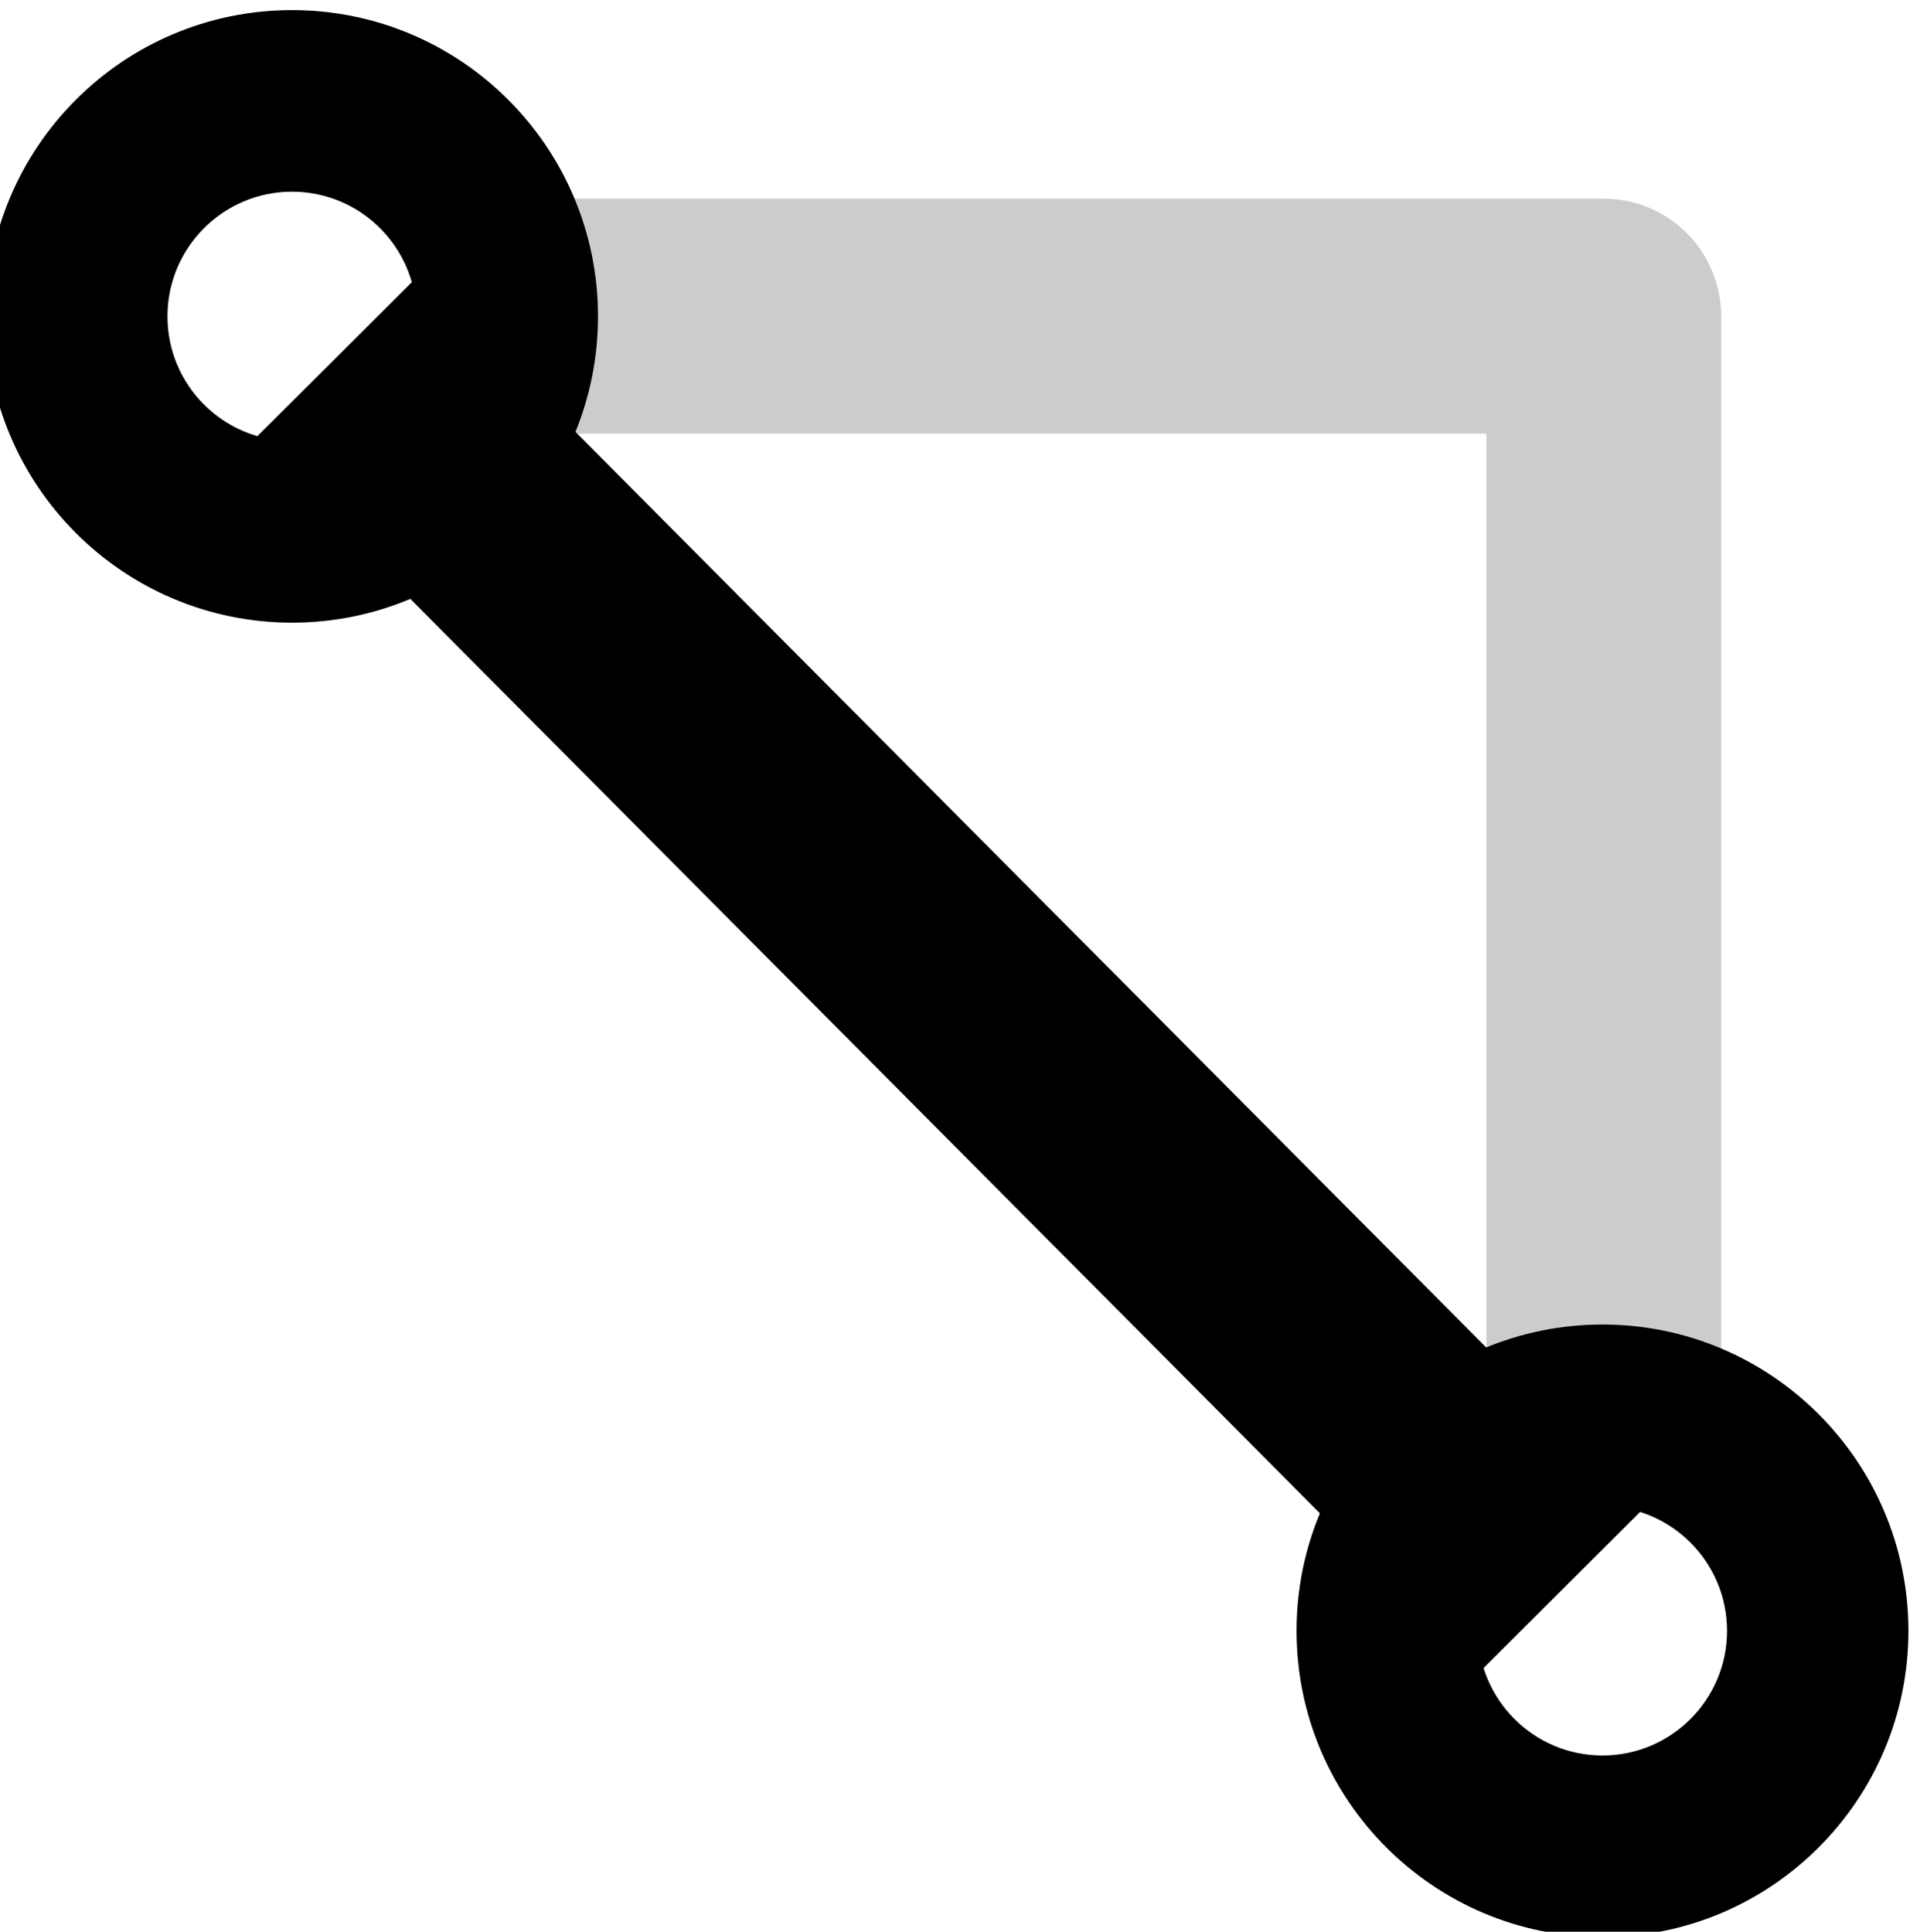 <?xml version="1.0" encoding="UTF-8" standalone="no"?>
<!DOCTYPE svg PUBLIC "-//W3C//DTD SVG 1.1//EN" "http://www.w3.org/Graphics/SVG/1.1/DTD/svg11.dtd">
<svg width="100%" height="100%" viewBox="0 0 376 377" version="1.1" xmlns="http://www.w3.org/2000/svg" xmlns:xlink="http://www.w3.org/1999/xlink" xml:space="preserve" xmlns:serif="http://www.serif.com/" style="fill-rule:evenodd;clip-rule:evenodd;stroke-linecap:square;stroke-linejoin:round;stroke-miterlimit:1.5;">
    <g transform="matrix(1,0,0,1,-5366,-2011)">
        <g transform="matrix(2.385,0,0,1.826,-6329.29,227)">
            <g transform="matrix(0.419,0,0,0.548,2672.61,-108.048)">
                <path d="M5431.89,2041.68L5637.91,2041.68L5637.91,2247.84" style="fill:none;stroke:black;stroke-opacity:0.2;stroke-width:45.83px;"/>
            </g>
            <g transform="matrix(0.419,0,0,0.548,2436.09,-145.519)">
                <path d="M5946.27,2050.36C5913.3,2050.36 5886.54,2077.13 5886.54,2110.1C5886.54,2143.06 5913.3,2169.83 5946.27,2169.83C5979.24,2169.83 6006.01,2143.06 6006.01,2110.1C6006.01,2077.13 5979.24,2050.36 5946.27,2050.36ZM5946.27,2085.78C5959.69,2085.78 5970.59,2096.67 5970.59,2110.1C5970.59,2123.52 5959.69,2134.41 5946.27,2134.41C5932.85,2134.41 5921.95,2123.52 5921.95,2110.1C5921.95,2096.67 5932.85,2085.78 5946.27,2085.78Z"/>
            </g>
            <g transform="matrix(0.419,0,0,0.548,2543.3,-5.033)">
                <path d="M5946.27,2050.36C5913.3,2050.36 5886.54,2077.13 5886.54,2110.1C5886.54,2143.06 5913.3,2169.83 5946.27,2169.83C5979.24,2169.83 6006.01,2143.06 6006.01,2110.1C6006.01,2077.13 5979.24,2050.36 5946.27,2050.36ZM5946.27,2085.78C5959.69,2085.78 5970.59,2096.67 5970.59,2110.1C5970.59,2123.52 5959.69,2134.41 5946.27,2134.41C5932.85,2134.41 5921.95,2123.52 5921.95,2110.1C5921.95,2096.67 5932.85,2085.78 5946.27,2085.78Z"/>
            </g>
            <g transform="matrix(0.419,-4.25656e-16,-3.25904e-16,0.548,2654.22,-124.33)">
                <path d="M5450.44,2095.73L5657.44,2303.59" style="fill:none;stroke:black;stroke-width:45.83px;stroke-linecap:butt;stroke-linejoin:bevel;"/>
            </g>
        </g>
    </g>
</svg>
